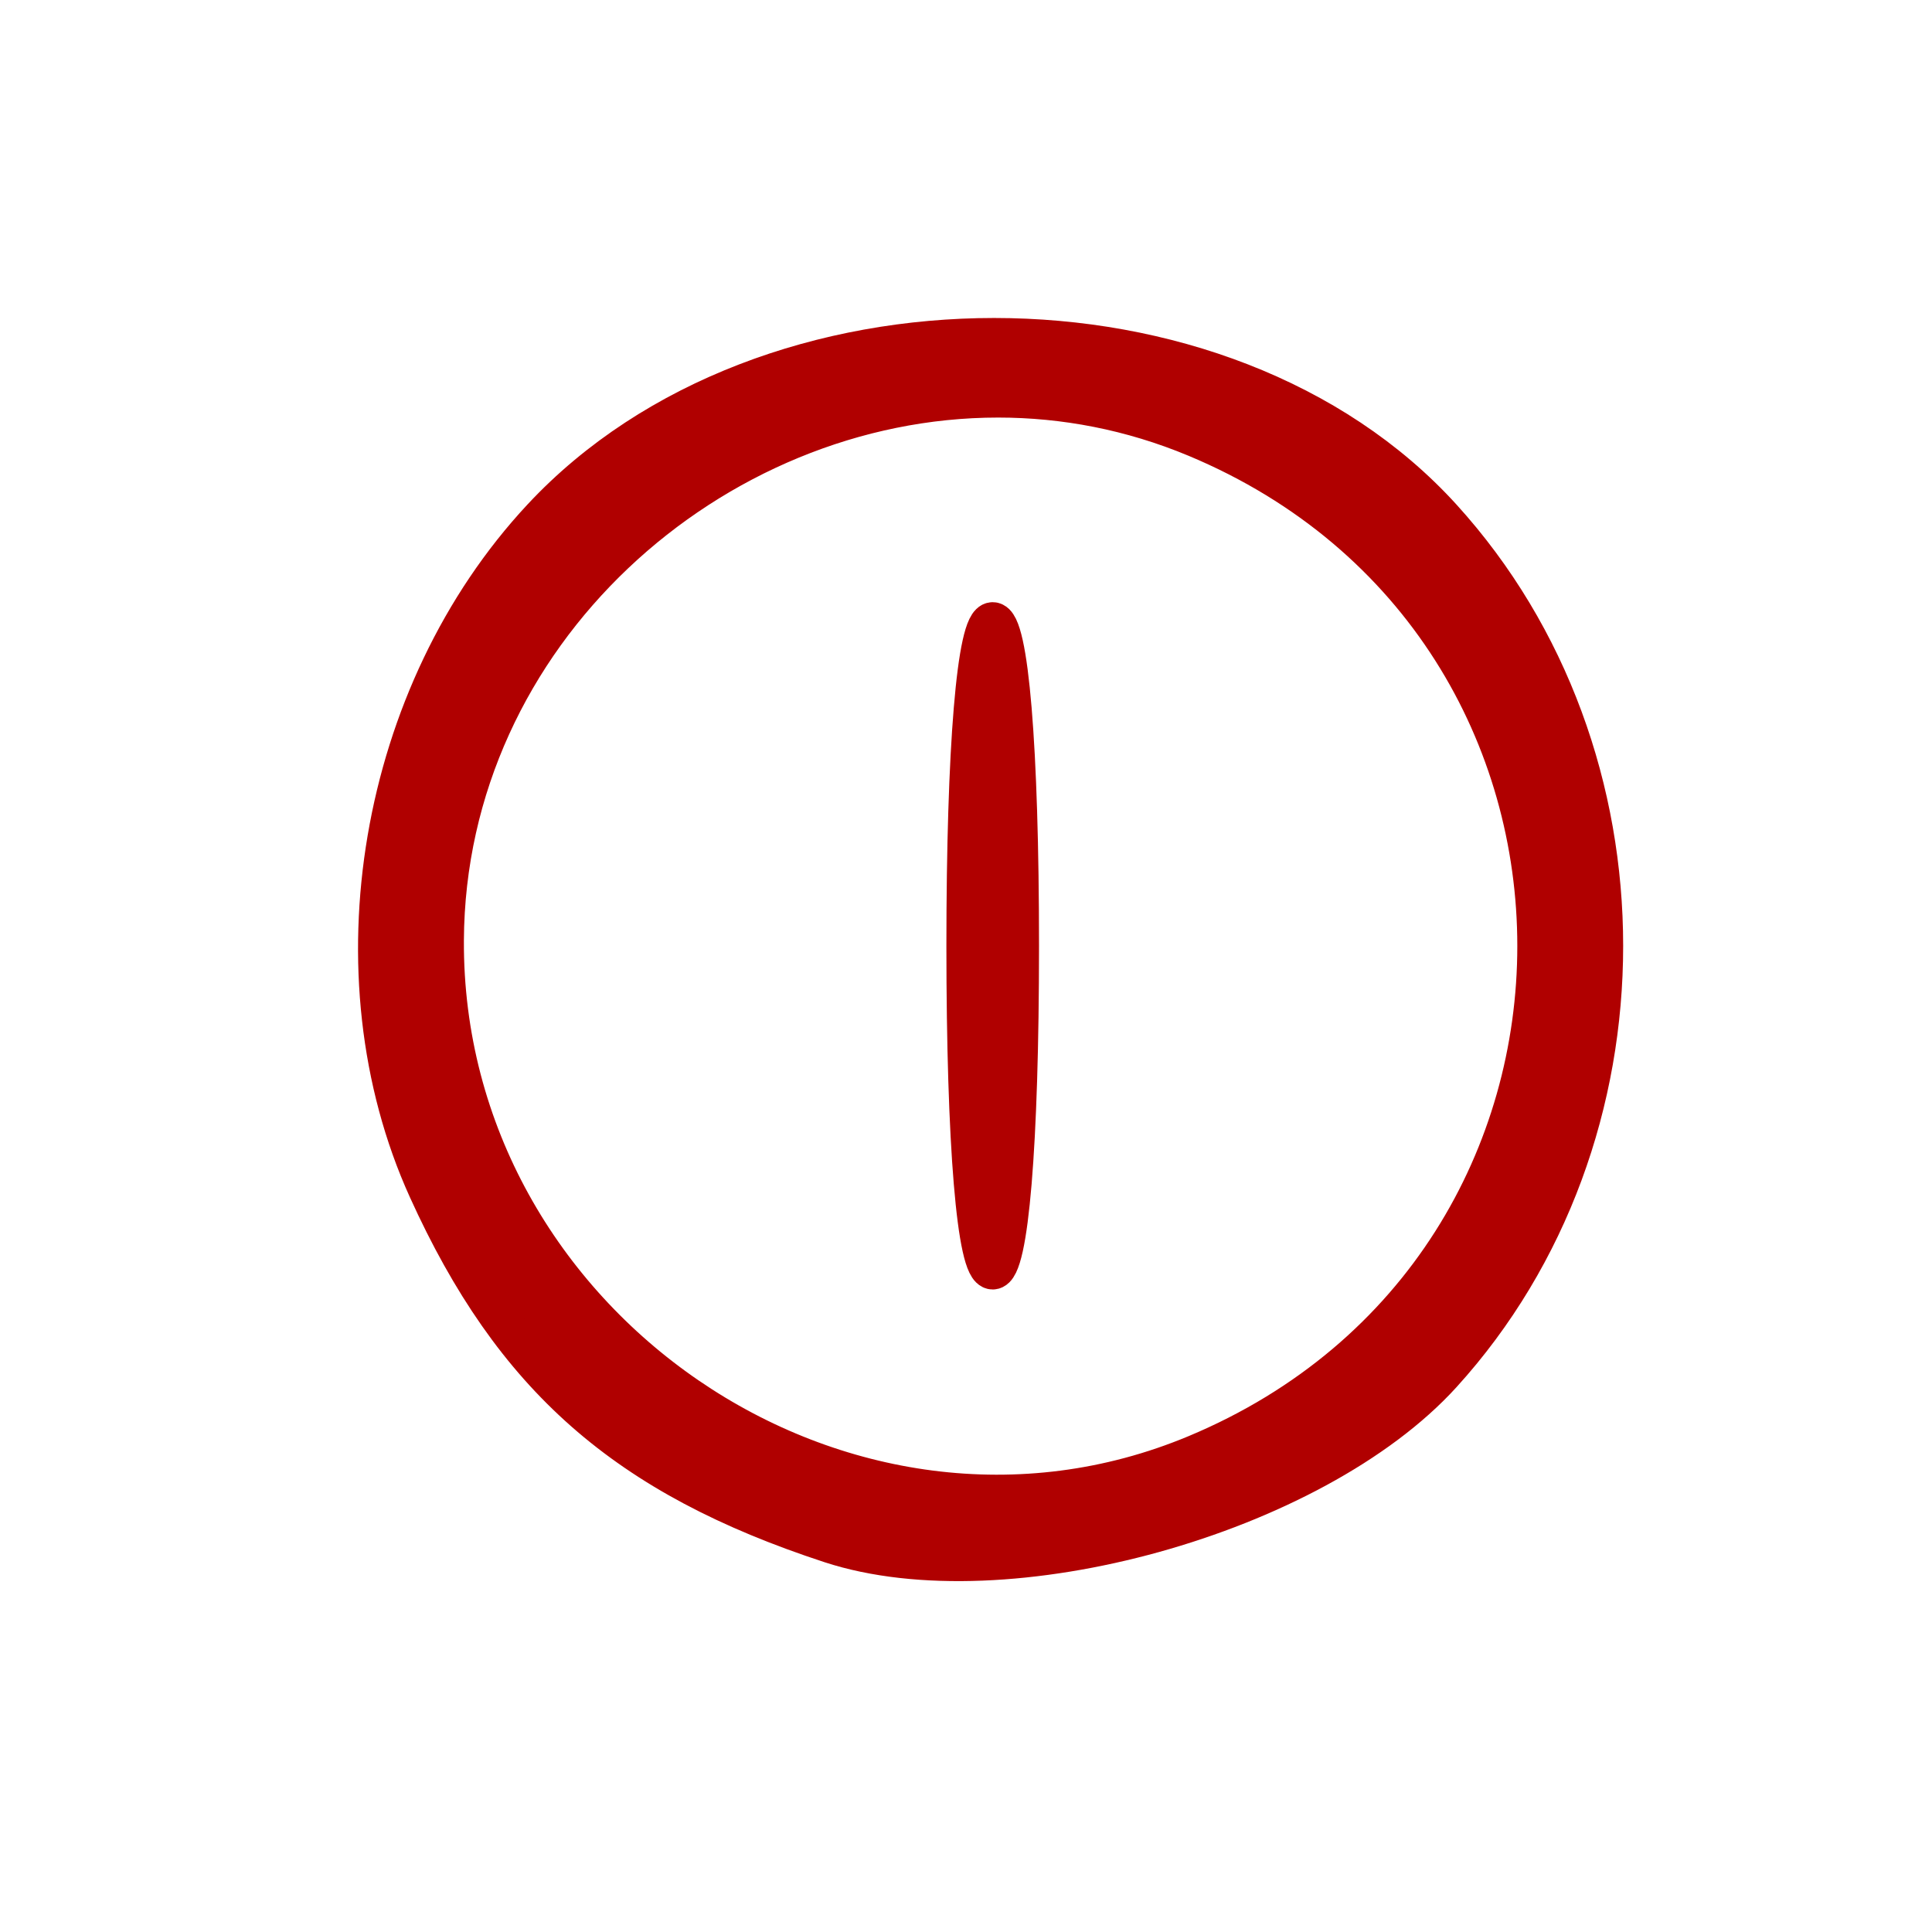 <?xml version="1.0" encoding="UTF-8"?>
<!-- Created with Inkscape (http://www.inkscape.org/) -->
<svg width="50" height="50" version="1.1" viewBox="0 0 50 50" xmlns="http://www.w3.org/2000/svg" xmlns:cc="http://creativecommons.org/ns#" xmlns:dc="http://purl.org/dc/elements/1.1/" xmlns:rdf="http://www.w3.org/1999/02/22-rdf-syntax-ns#">
 <g fill="#b00000" stroke="#b00000">
  <path d="m25.727 8.729c-4.396 0-8.81 1.556-11.709 4.666-4.236 4.544-5.474 11.826-2.957 17.379 2.211 4.878 5.128 7.444 10.43 9.18 4.525 1.482 12.51-0.733 15.834-4.391 5.577-6.137 5.577-16.031 0-22.168-2.826-3.11-7.202-4.666-11.598-4.666zm0.107 1.578c1.706 3.4e-4 3.437 0.326 5.117 1.027 11.755 4.91 11.755 21.385 0 26.295-9.081 3.793-19.496-3.327-19.445-13.295 0.041-7.936 6.937-14.029 14.328-14.027zm-0.143 5.777c-0.427 0-0.699 3.265-0.699 8.395 0 5.129 0.272 8.393 0.699 8.393 0.427 0 0.699-3.263 0.699-8.393 0-5.129-0.272-8.395-0.699-8.395z" stroke-width=".999"/>
 </g>
</svg>
